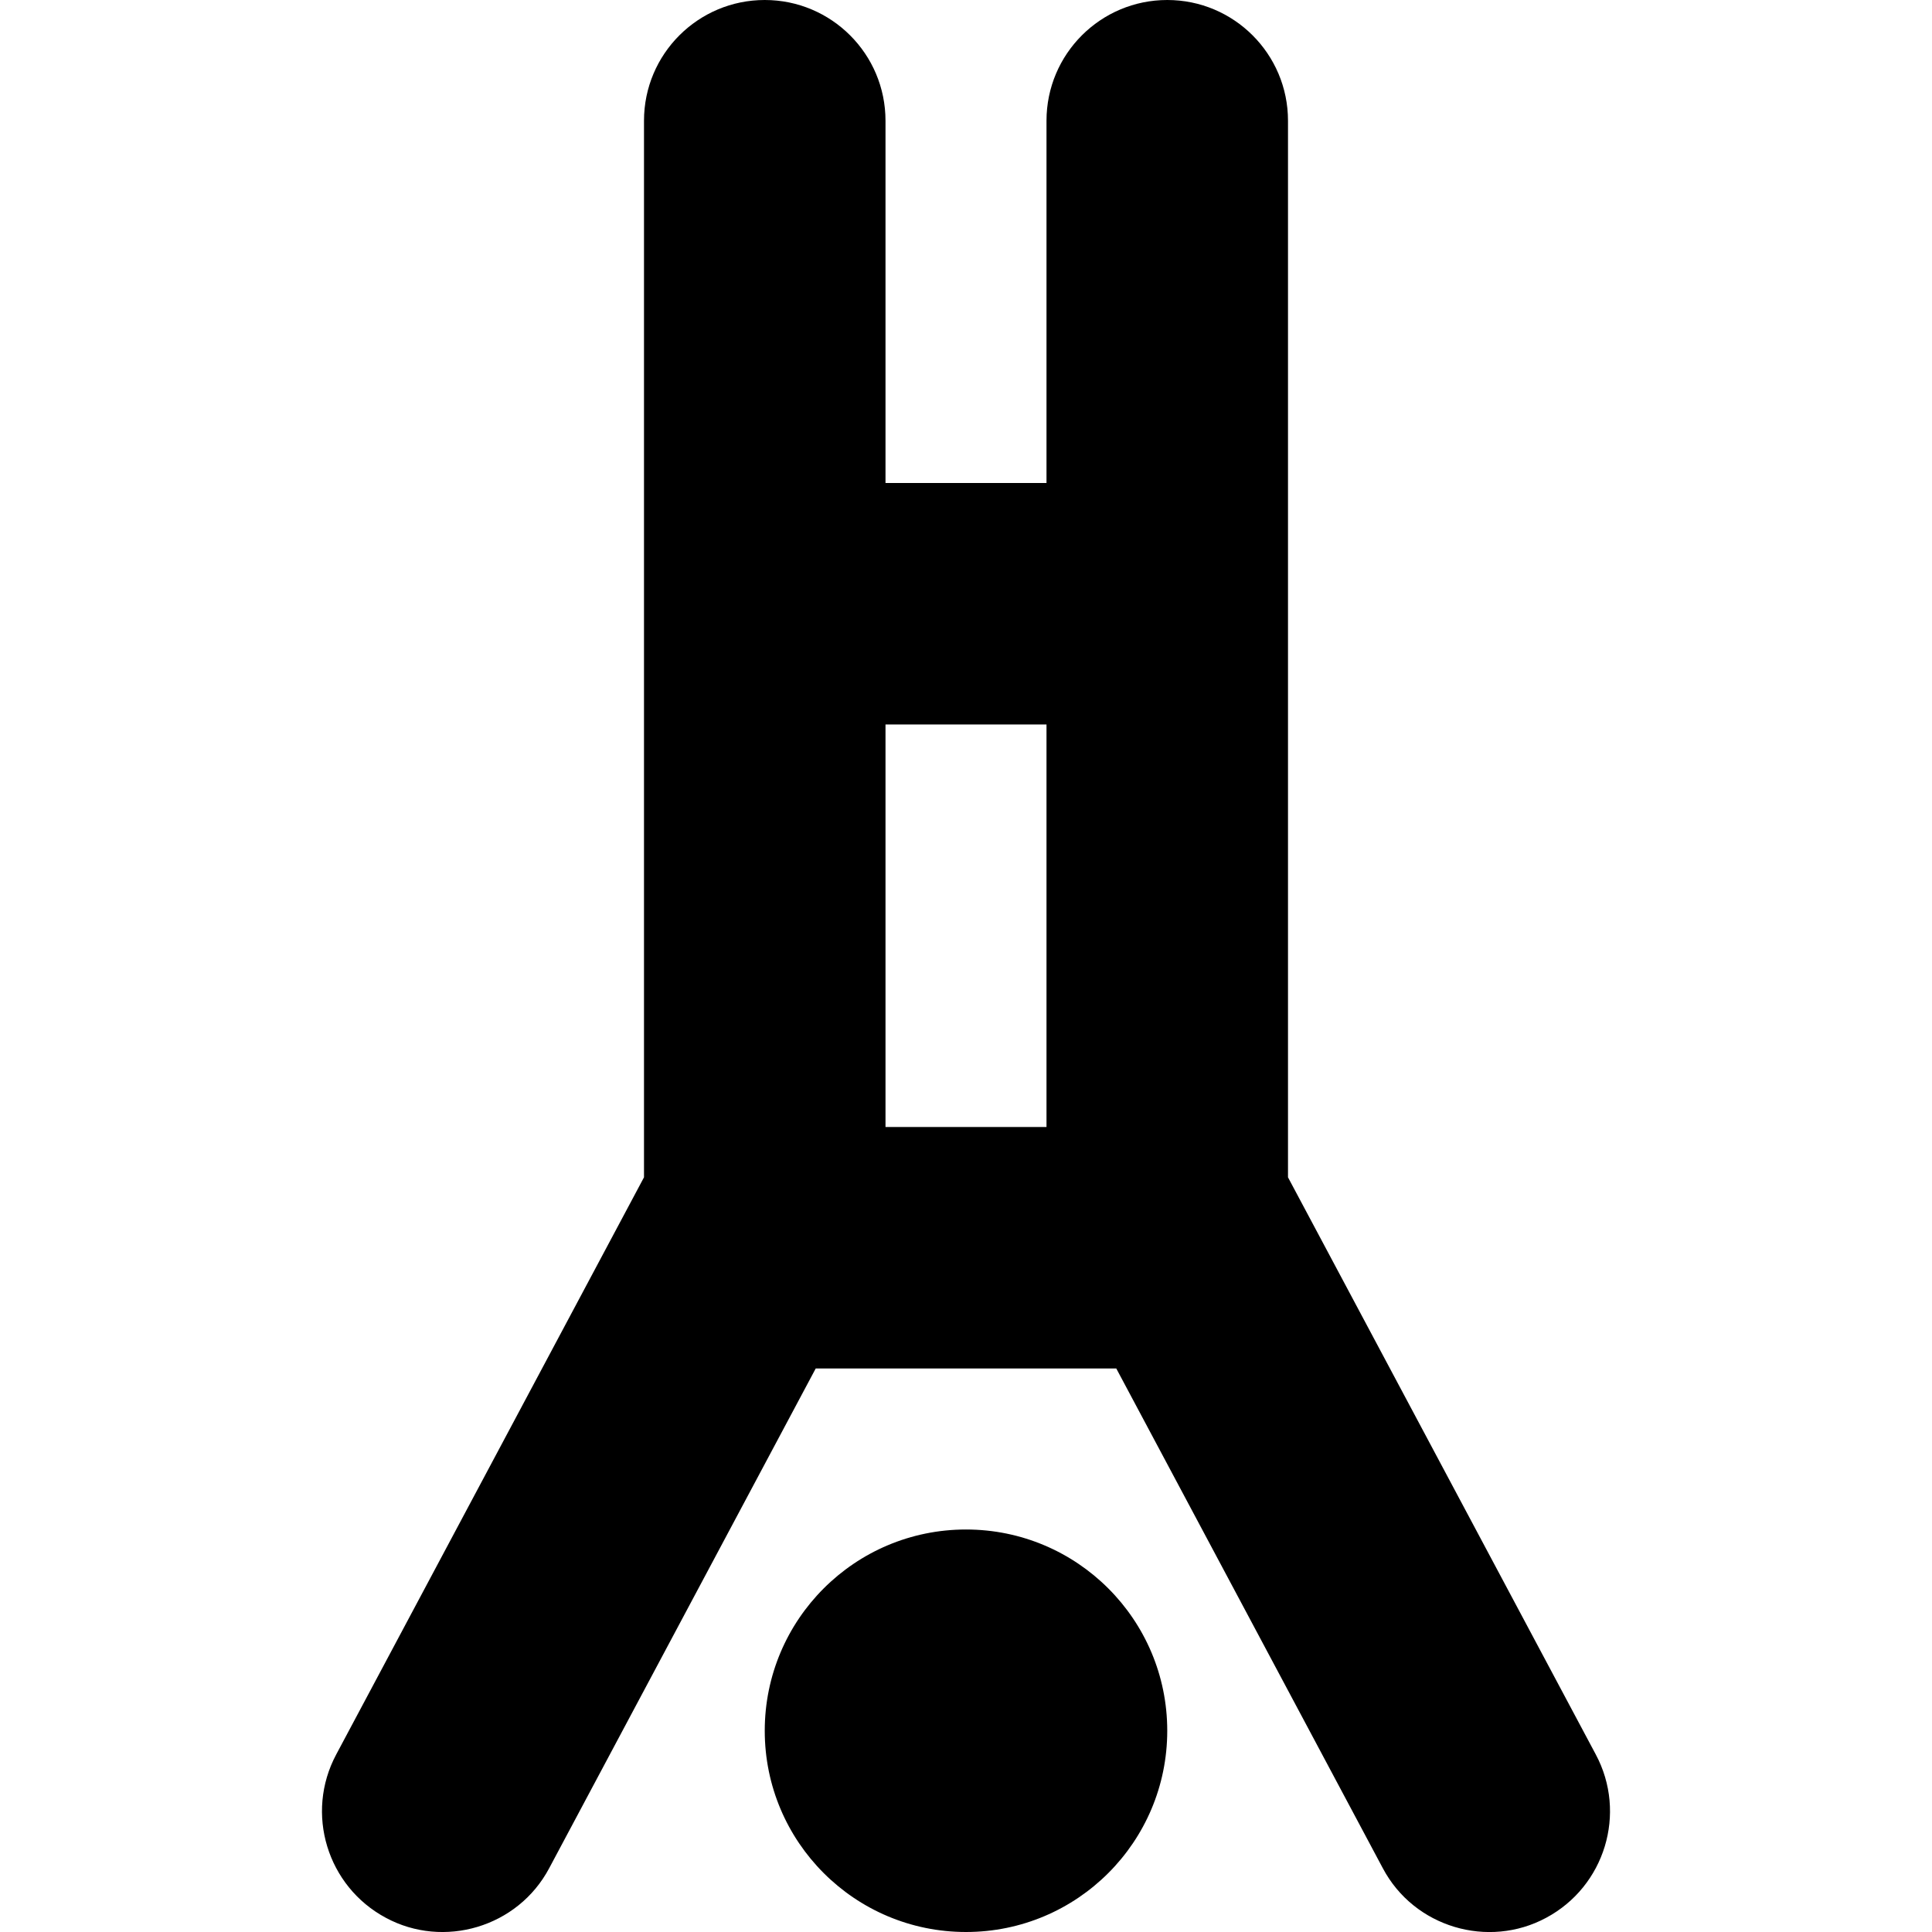 <svg id="Layer_1" viewBox="0 0 24 24" xmlns="http://www.w3.org/2000/svg" data-name="Layer 1"><path d="m14.5 21.5c0 1.381-1.119 2.5-2.5 2.5s-2.5-1.119-2.5-2.5 1.119-2.5 2.5-2.5 2.5 1.119 2.5 2.5zm4.706 2.324c-.716.386-1.638.121-2.029-.618l-3.31-6.206h-3.734l-3.31 6.206c-.391.738-1.313 1.004-2.029.618-.73-.39-1.008-1.299-.617-2.03l3.823-7.169v-13.125c0-.829.672-1.5 1.5-1.5s1.5.671 1.5 1.5v4.5h2v-4.5c0-.829.672-1.5 1.5-1.5s1.5.671 1.5 1.5v13.125l3.823 7.169c.391.731.113 1.64-.617 2.03zm-8.206-14.824v5h2v-5z"/></svg>
